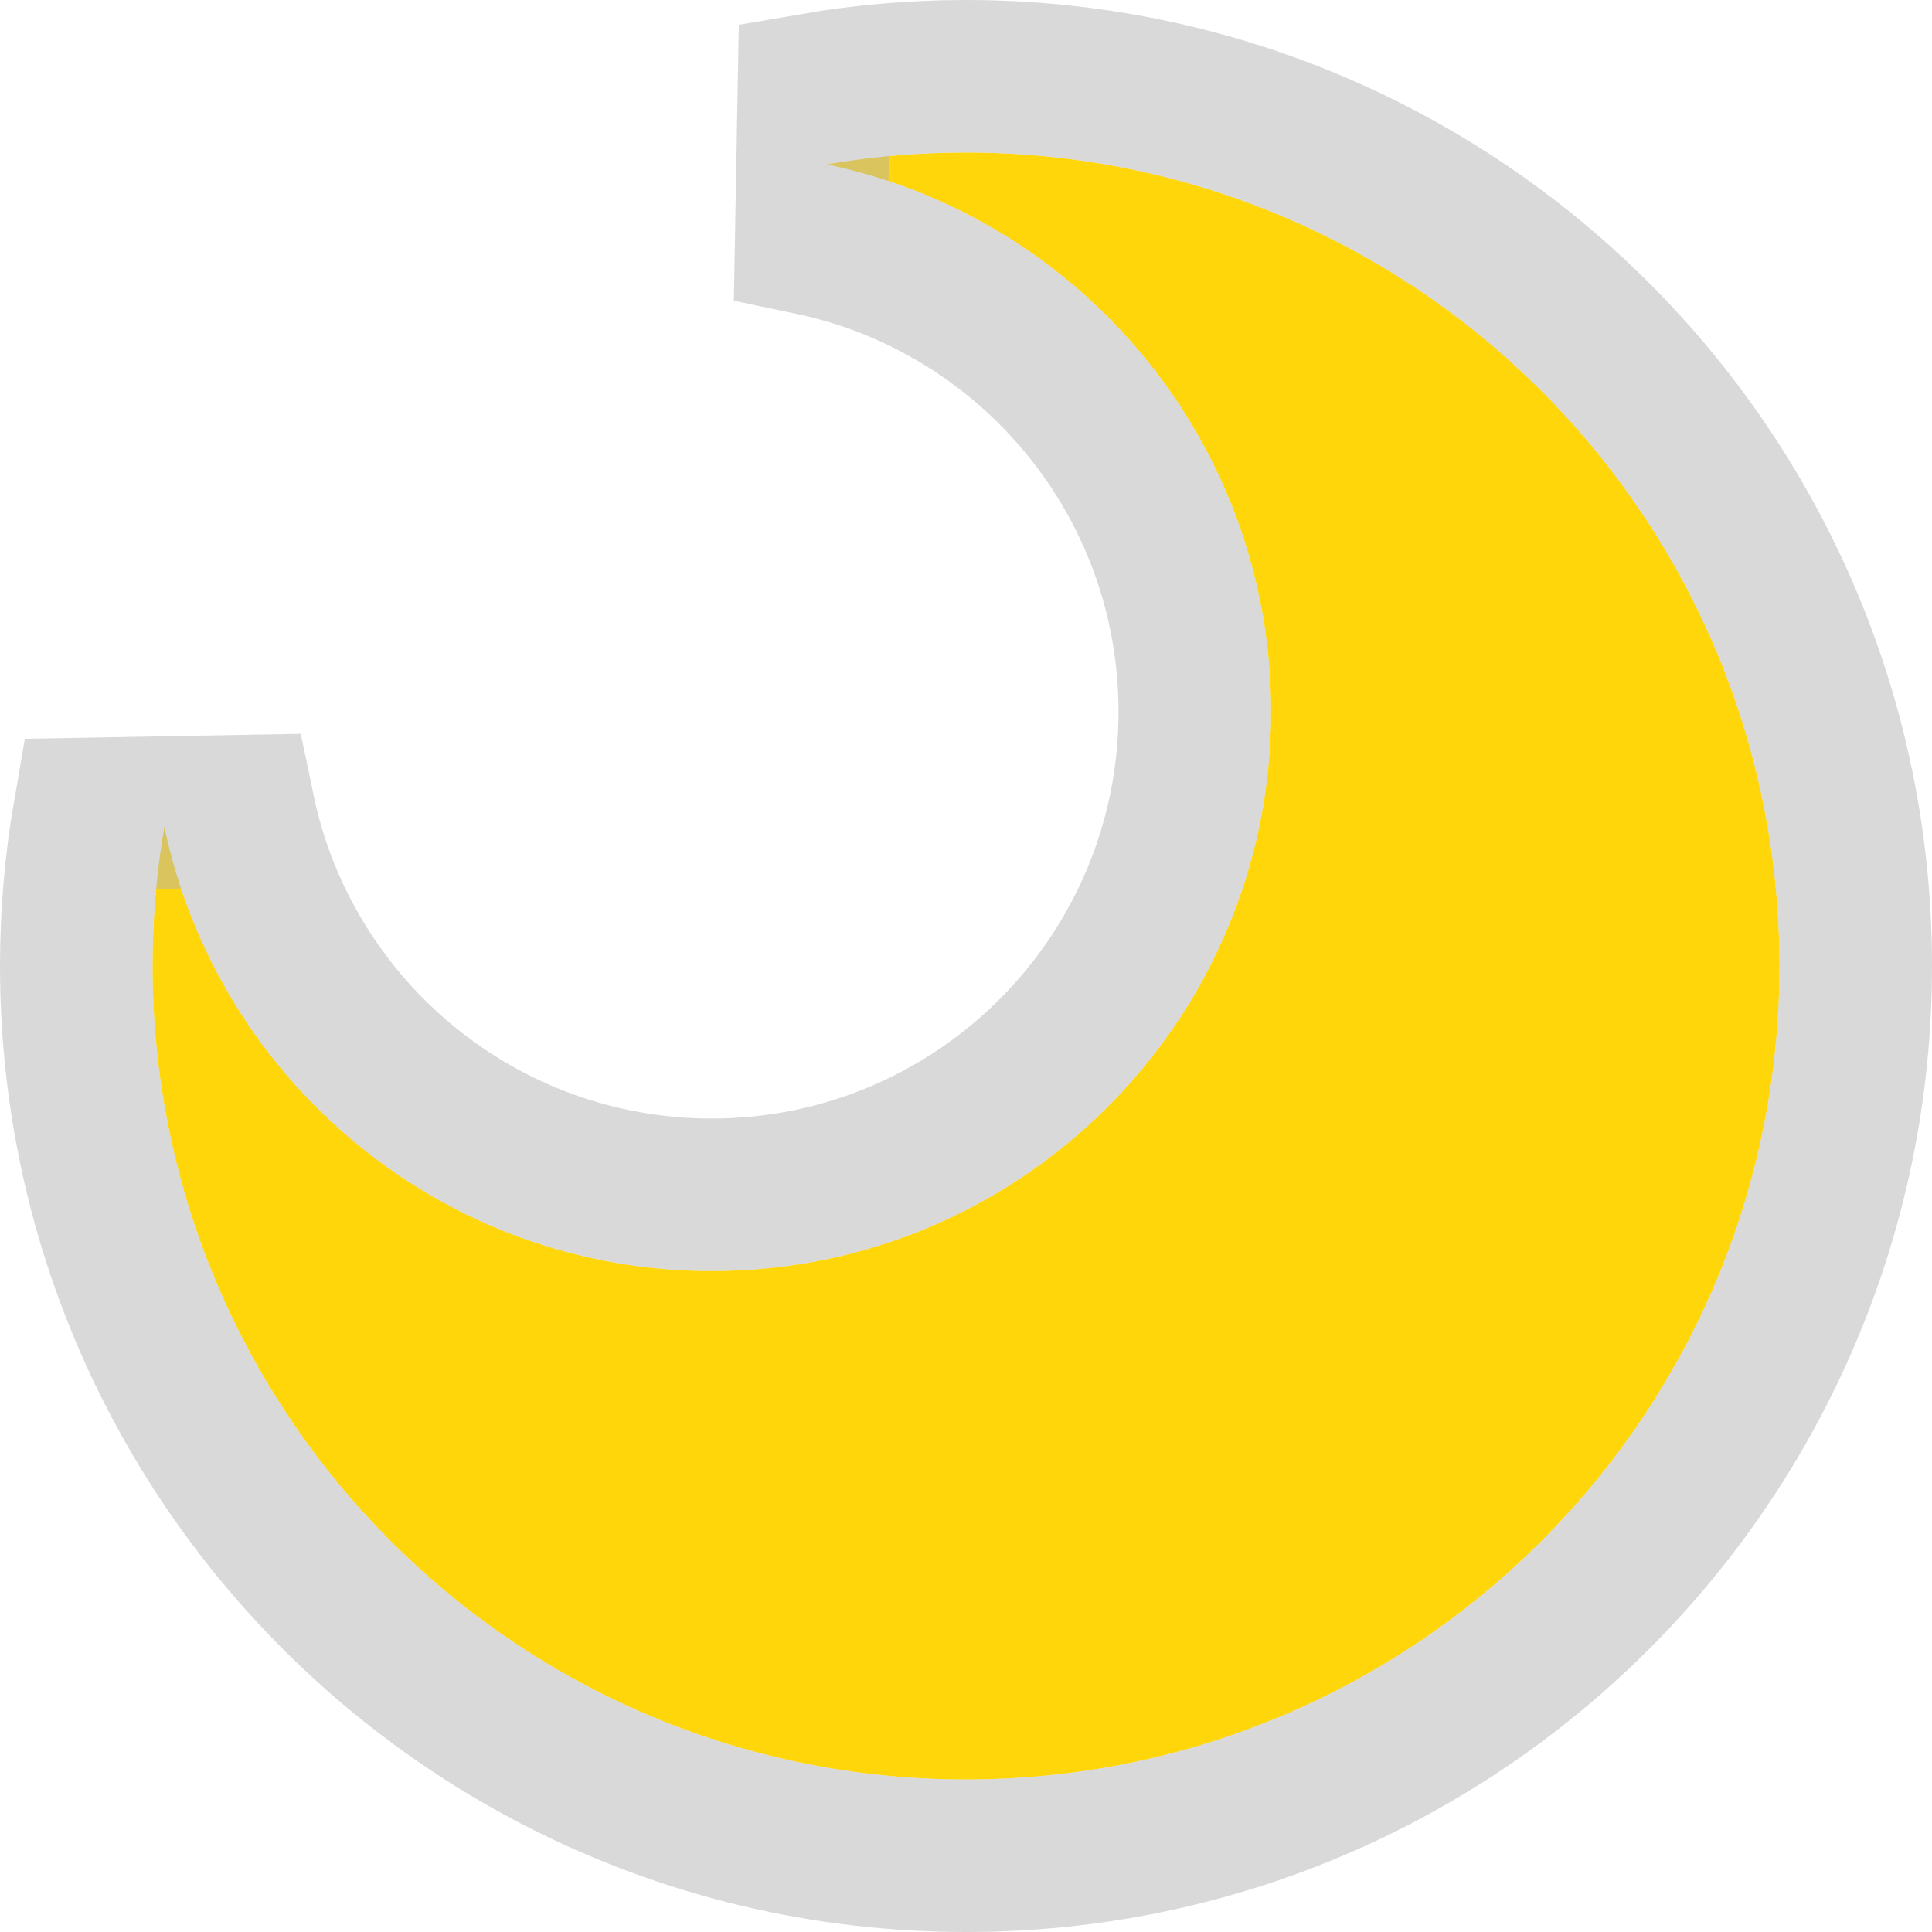 <svg width="38" height="38" viewBox="0 0 38 38" fill="none" xmlns="http://www.w3.org/2000/svg">
  <path d="M19 35C27.837 35 35 27.837 35 19C35 10.163 27.837 3 19 3C18.067 3 17.153 3.08 16.263 3.233C21.253 4.277 25 8.701 25 14C25 20.075 20.075 25 14 25C8.701 25 4.277 21.253 3.233 16.263C3.08 17.153 3 18.067 3 19C3 27.837 10.163 35 19 35Z" fill="#FFD60A"/>
  <path d="M16.009 1.755L15.956 4.701C20.265 5.602 23.5 9.425 23.5 14C23.5 19.247 19.247 23.5 14 23.5C9.425 23.5 5.602 20.265 4.701 15.956L1.755 16.009C1.587 16.982 1.5 17.981 1.5 19C1.5 28.665 9.335 36.5 19 36.5C28.665 36.5 36.5 28.665 36.5 19C36.5 9.335 28.665 1.5 19 1.5C17.981 1.5 16.982 1.587 16.009 1.755Z" stroke="#D6D6D6" stroke-opacity="0.45" stroke-width="3" stroke-linecap="round" style="mix-blend-mode:color-burn"/>
  <path d="M16.009 1.755L15.956 4.701C20.265 5.602 23.5 9.425 23.5 14C23.5 19.247 19.247 23.5 14 23.5C9.425 23.5 5.602 20.265 4.701 15.956L1.755 16.009C1.587 16.982 1.5 17.981 1.5 19C1.5 28.665 9.335 36.5 19 36.5C28.665 36.5 36.5 28.665 36.5 19C36.5 9.335 28.665 1.5 19 1.5C17.981 1.5 16.982 1.587 16.009 1.755Z" stroke="black" stroke-opacity="0.08" stroke-width="3" stroke-linecap="round" style="mix-blend-mode:luminosity"/>
</svg>
